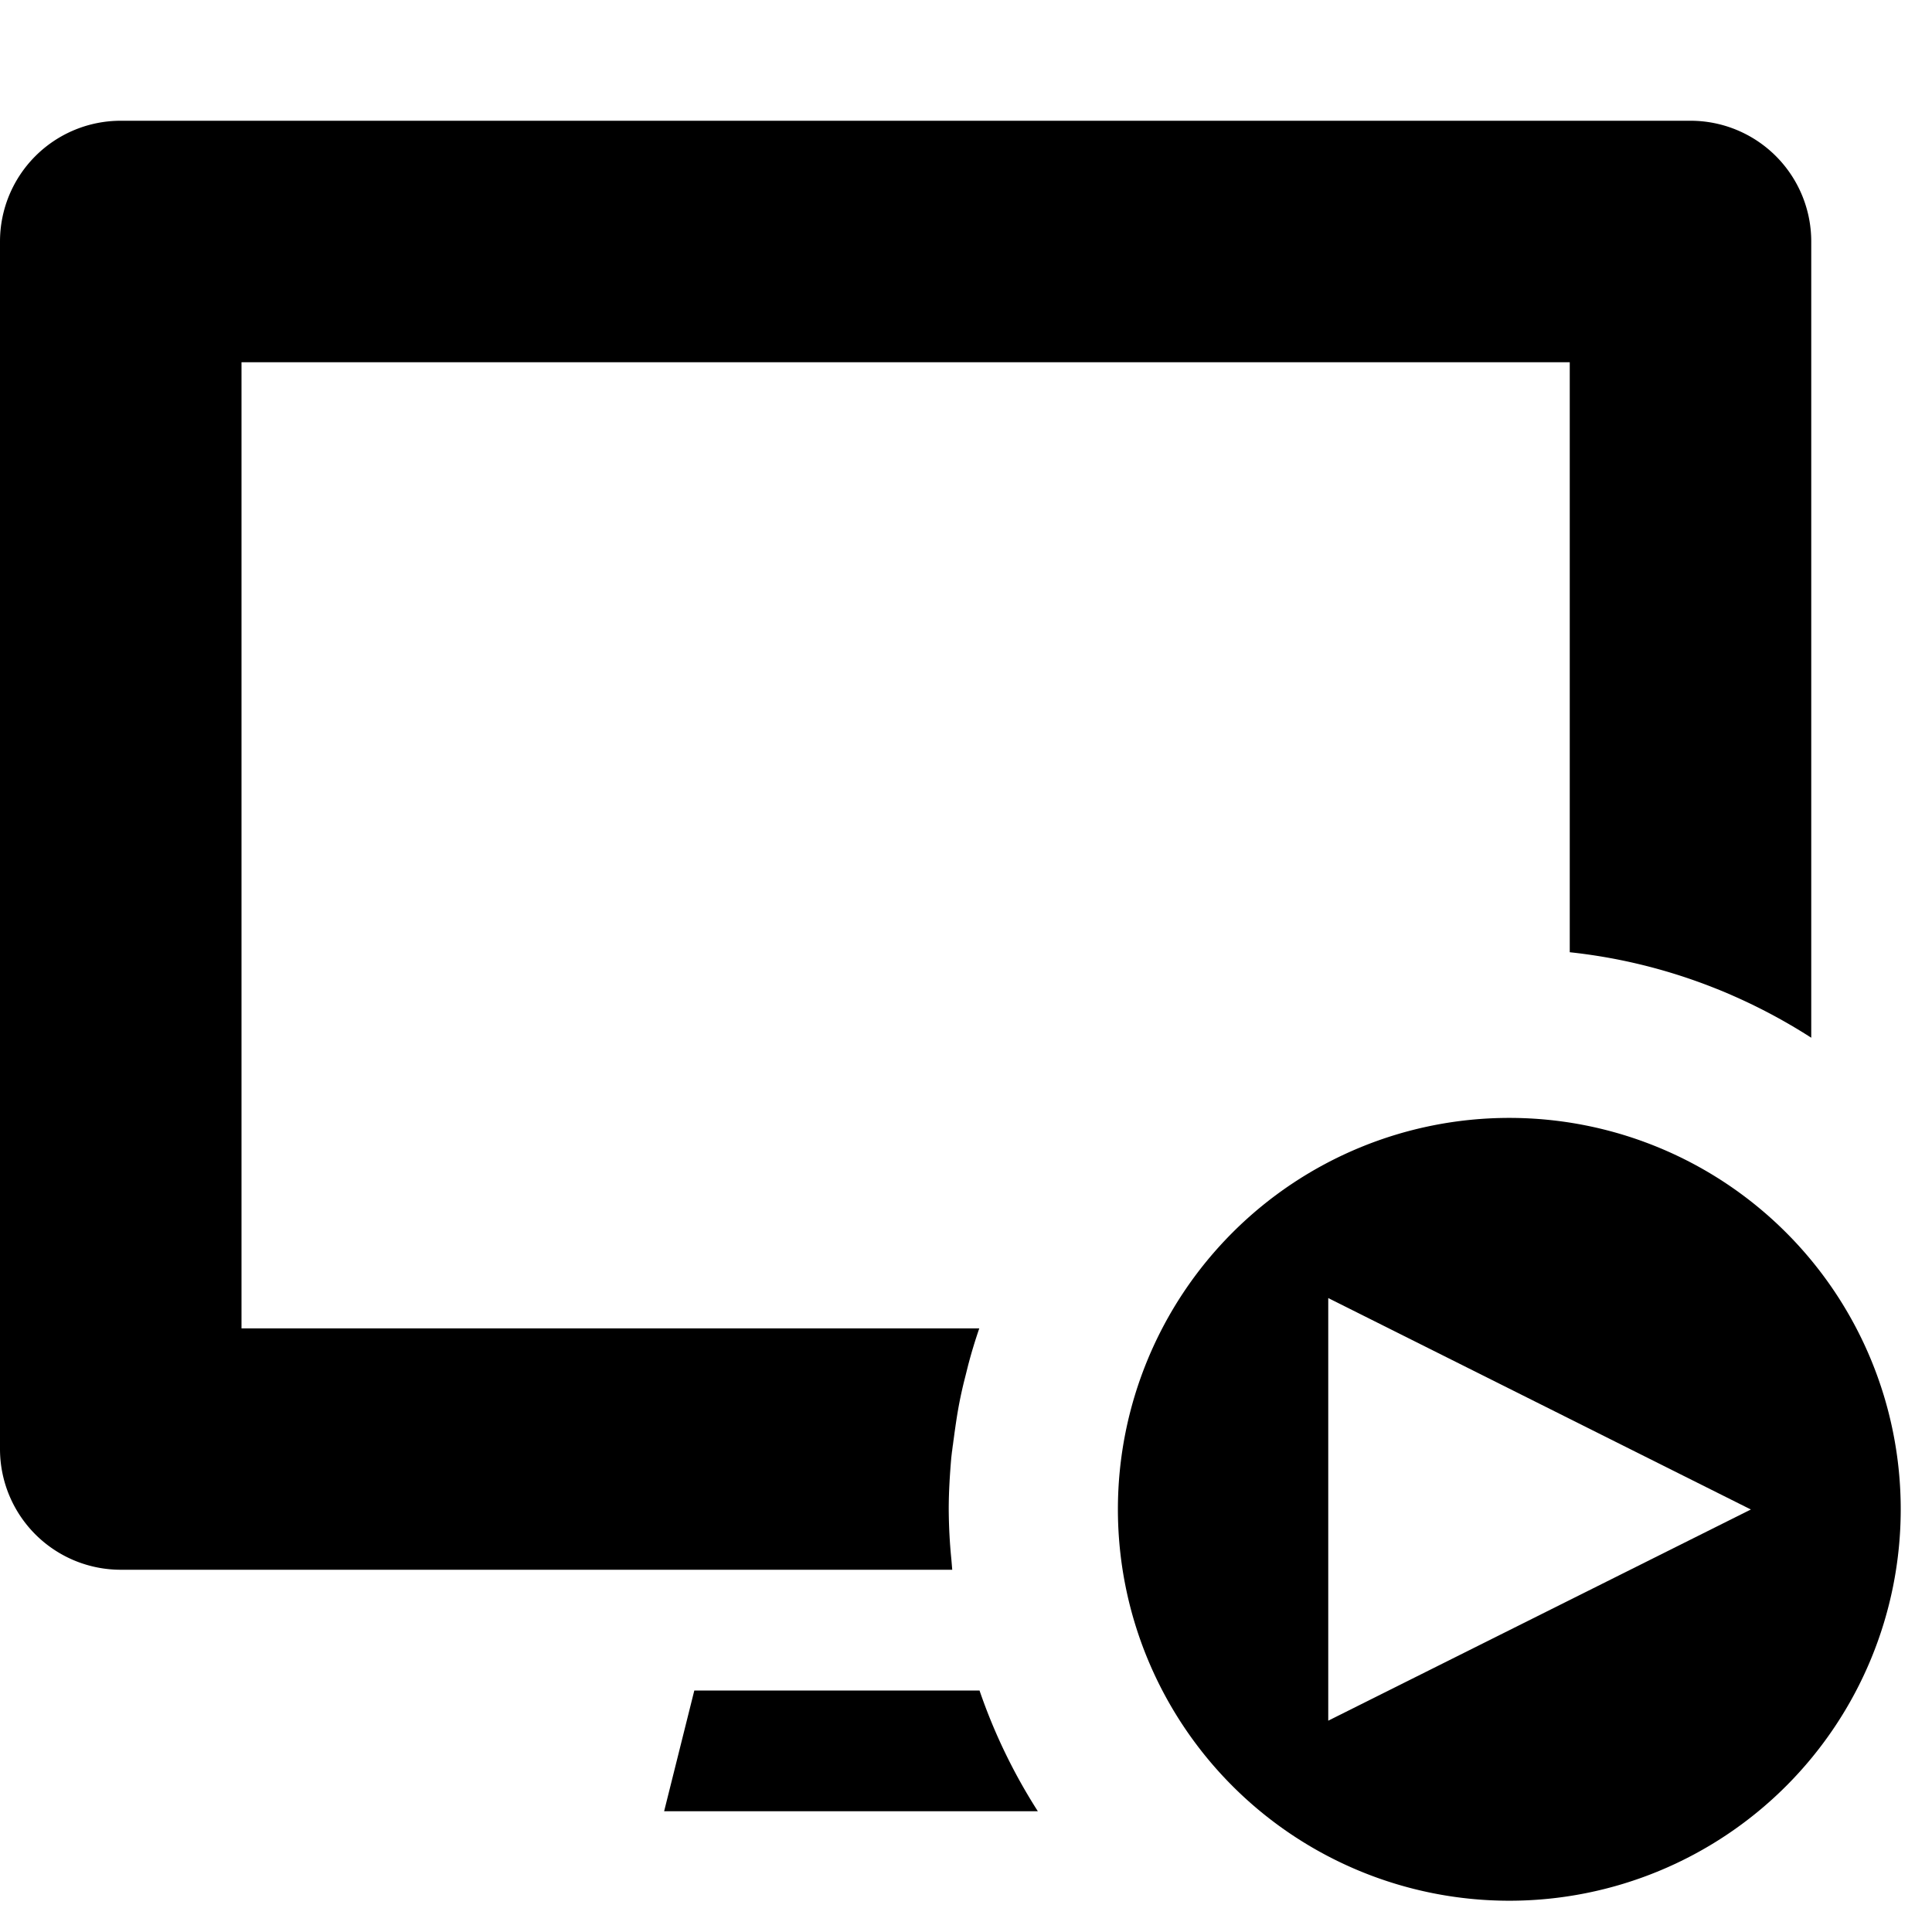 <svg xmlns="http://www.w3.org/2000/svg" viewBox="0 0 16 16"><path fill="none" d="M7.879 12.073zm-.022.427zm.079-.823zm.082-.365c-.008.031-.017.062-.023.092.006-.03.015-.06.023-.092z"/><path d="M7.857 12.5c0-.145.009-.286.021-.427.007-.069.018-.138.027-.207.009-.063.018-.127.029-.189.016-.092.036-.183.059-.272l.023-.092c.027-.105.059-.21.094-.312H2V3h11v4.886c.73.078 1.41.329 2 .708V2a1 1 0 00-1-1H1a1 1 0 00-1 1v10a1 1 0 001 1h6.886l-.007-.084a4.387 4.387 0 01-.022-.416z"/><path d="M7.906 11.866c-.01.069-.021.138-.027.207.007-.069.017-.137.027-.207zm-.027 1.05l.007.084-.007-.084zM5.75 14l-.25 1h3.095a4.639 4.639 0 01-.483-1H5.75zm6.75-4.742a3.241 3.241 0 10-.001 6.483 3.241 3.241 0 00.001-6.483zM11 14.25v-3.5l3.5 1.751L11 14.25z"/></svg>